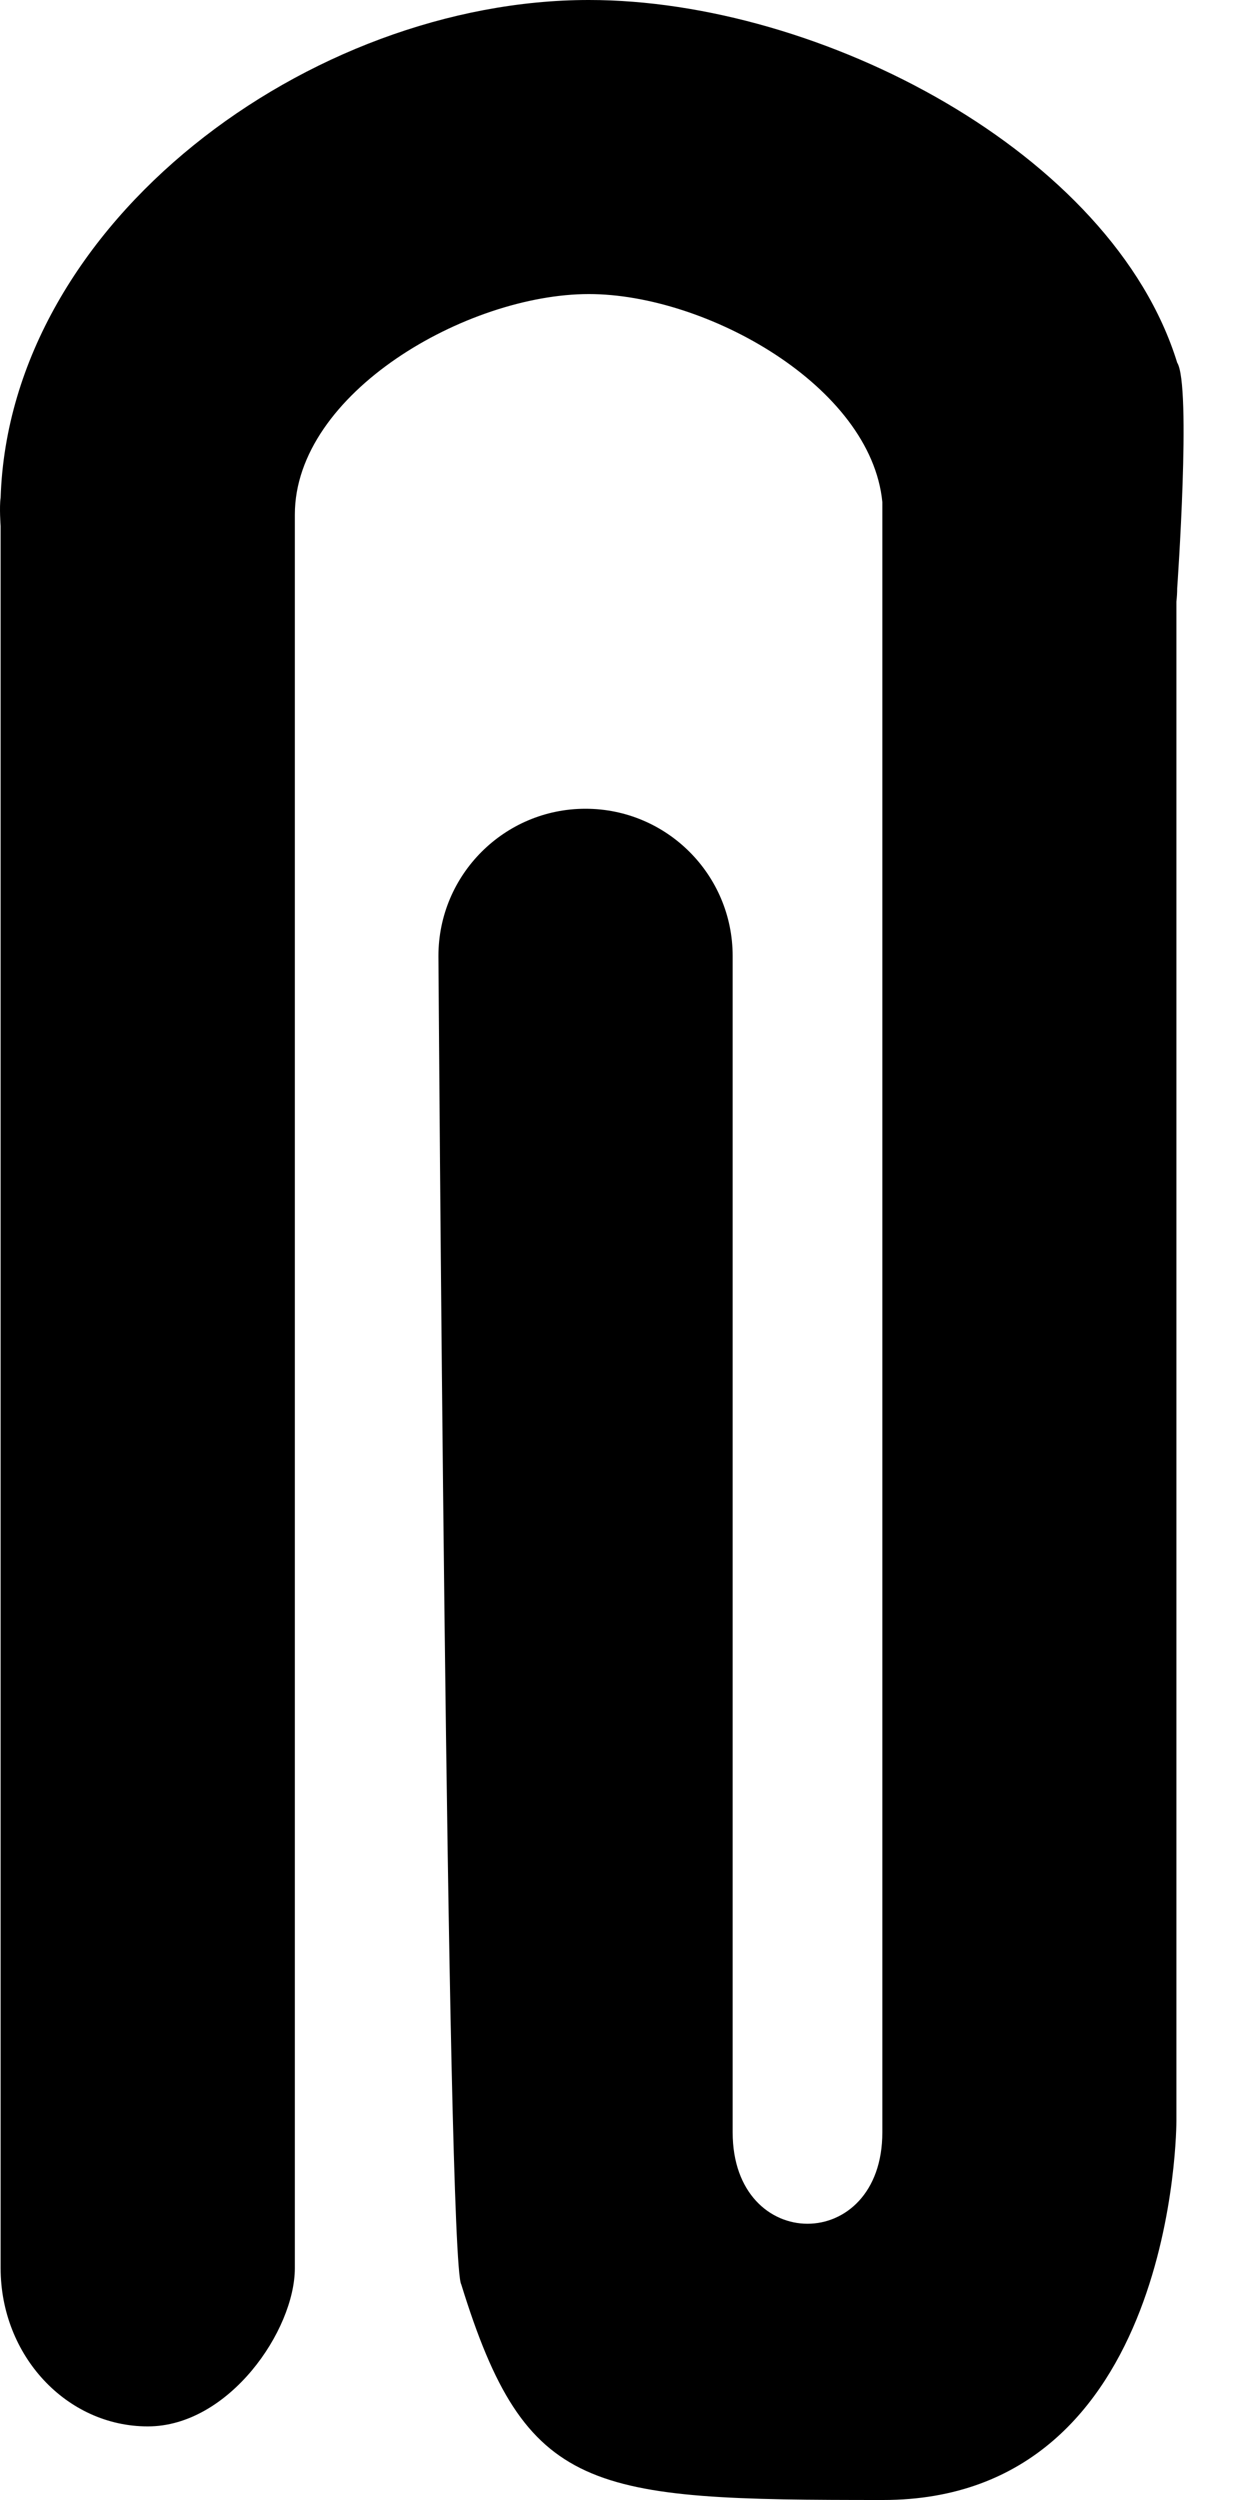 <svg width="8" height="16" viewBox="0 0 8 16" fill="currentColor" xmlns="http://www.w3.org/2000/svg">
<path d="M7.534 2.321C7.119 0.977 5.25 0 3.769 0C1.986 0 0.061 1.417 0.004 3.186C-0.005 3.245 0.004 3.367 0.004 3.367V14.516C0.004 15.076 0.426 15.529 0.946 15.529C1.465 15.529 1.887 14.914 1.887 14.516C1.887 14.118 1.887 3.294 1.887 3.294C1.887 2.514 2.989 1.882 3.769 1.882C4.521 1.882 5.574 2.471 5.647 3.213V13.647C5.647 14.427 4.689 14.427 4.689 13.647V6.118C4.689 5.598 4.267 5.176 3.747 5.176C3.228 5.176 2.806 5.598 2.806 6.118C2.806 6.118 2.86 14.475 2.952 14.62C3.367 15.964 3.769 16 5.651 16C7.534 16 7.529 13.575 7.529 13.575V3.851C7.532 3.822 7.534 3.794 7.534 3.765C7.534 3.765 7.626 2.467 7.534 2.321Z"/>
</svg>
